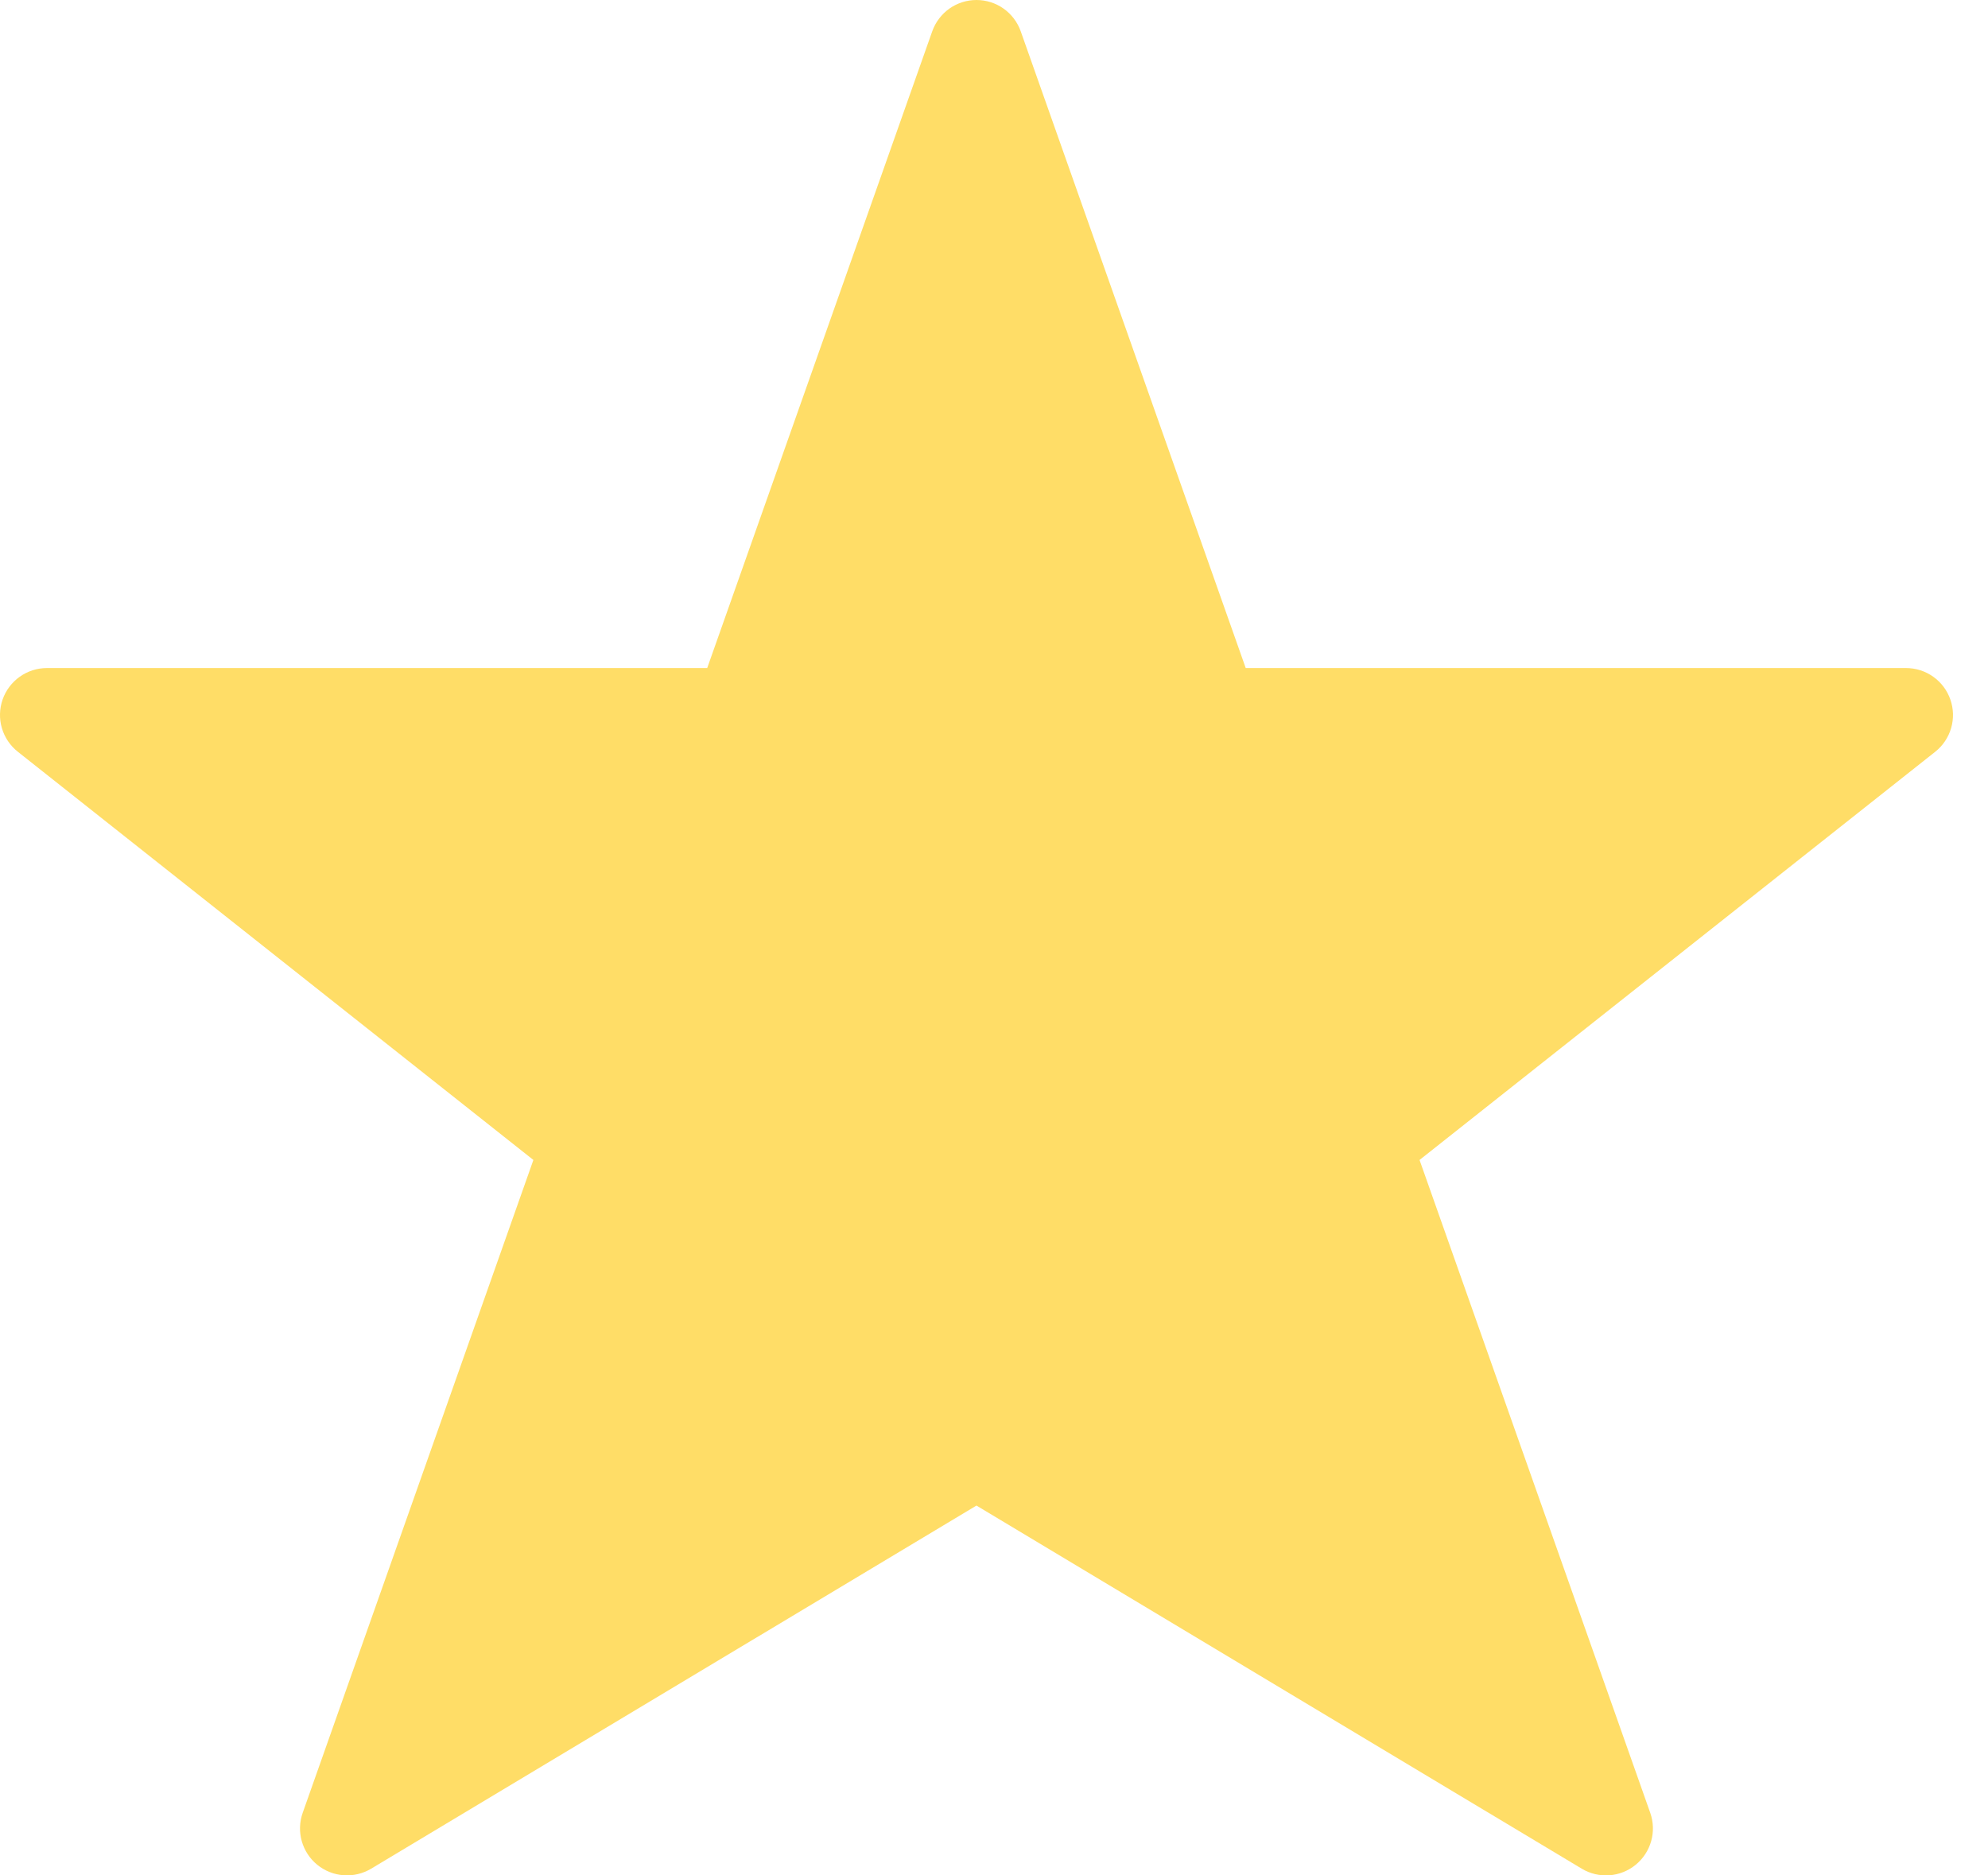 <svg width="53" height="50" viewBox="0 0 53 50" fill="none" xmlns="http://www.w3.org/2000/svg">
<path d="M51.997 18.651C51.912 18.406 51.752 18.193 51.541 18.043C51.329 17.892 51.076 17.811 50.816 17.811H33.211L27.212 0.833C27.126 0.59 26.966 0.379 26.755 0.229C26.544 0.08 26.292 0 26.033 0C25.775 0 25.522 0.08 25.311 0.229C25.1 0.379 24.941 0.59 24.854 0.833L18.854 17.811H1.251C0.719 17.811 0.245 18.148 0.069 18.651C-0.016 18.897 -0.023 19.163 0.05 19.412C0.123 19.661 0.272 19.882 0.476 20.043L14.22 30.926L8.069 48.334C7.984 48.576 7.975 48.839 8.045 49.087C8.115 49.334 8.259 49.555 8.458 49.717C8.658 49.88 8.902 49.977 9.159 49.996C9.415 50.015 9.671 49.954 9.892 49.823L26.032 40.14L42.172 49.823C42.393 49.955 42.649 50.015 42.906 49.997C43.162 49.978 43.407 49.881 43.606 49.718C43.806 49.555 43.95 49.335 44.02 49.087C44.09 48.84 44.081 48.576 43.996 48.334L37.845 30.926L51.593 20.043C51.797 19.881 51.945 19.661 52.017 19.411C52.09 19.162 52.082 18.896 51.997 18.651Z" fill="#FFDD67"/>
</svg>
